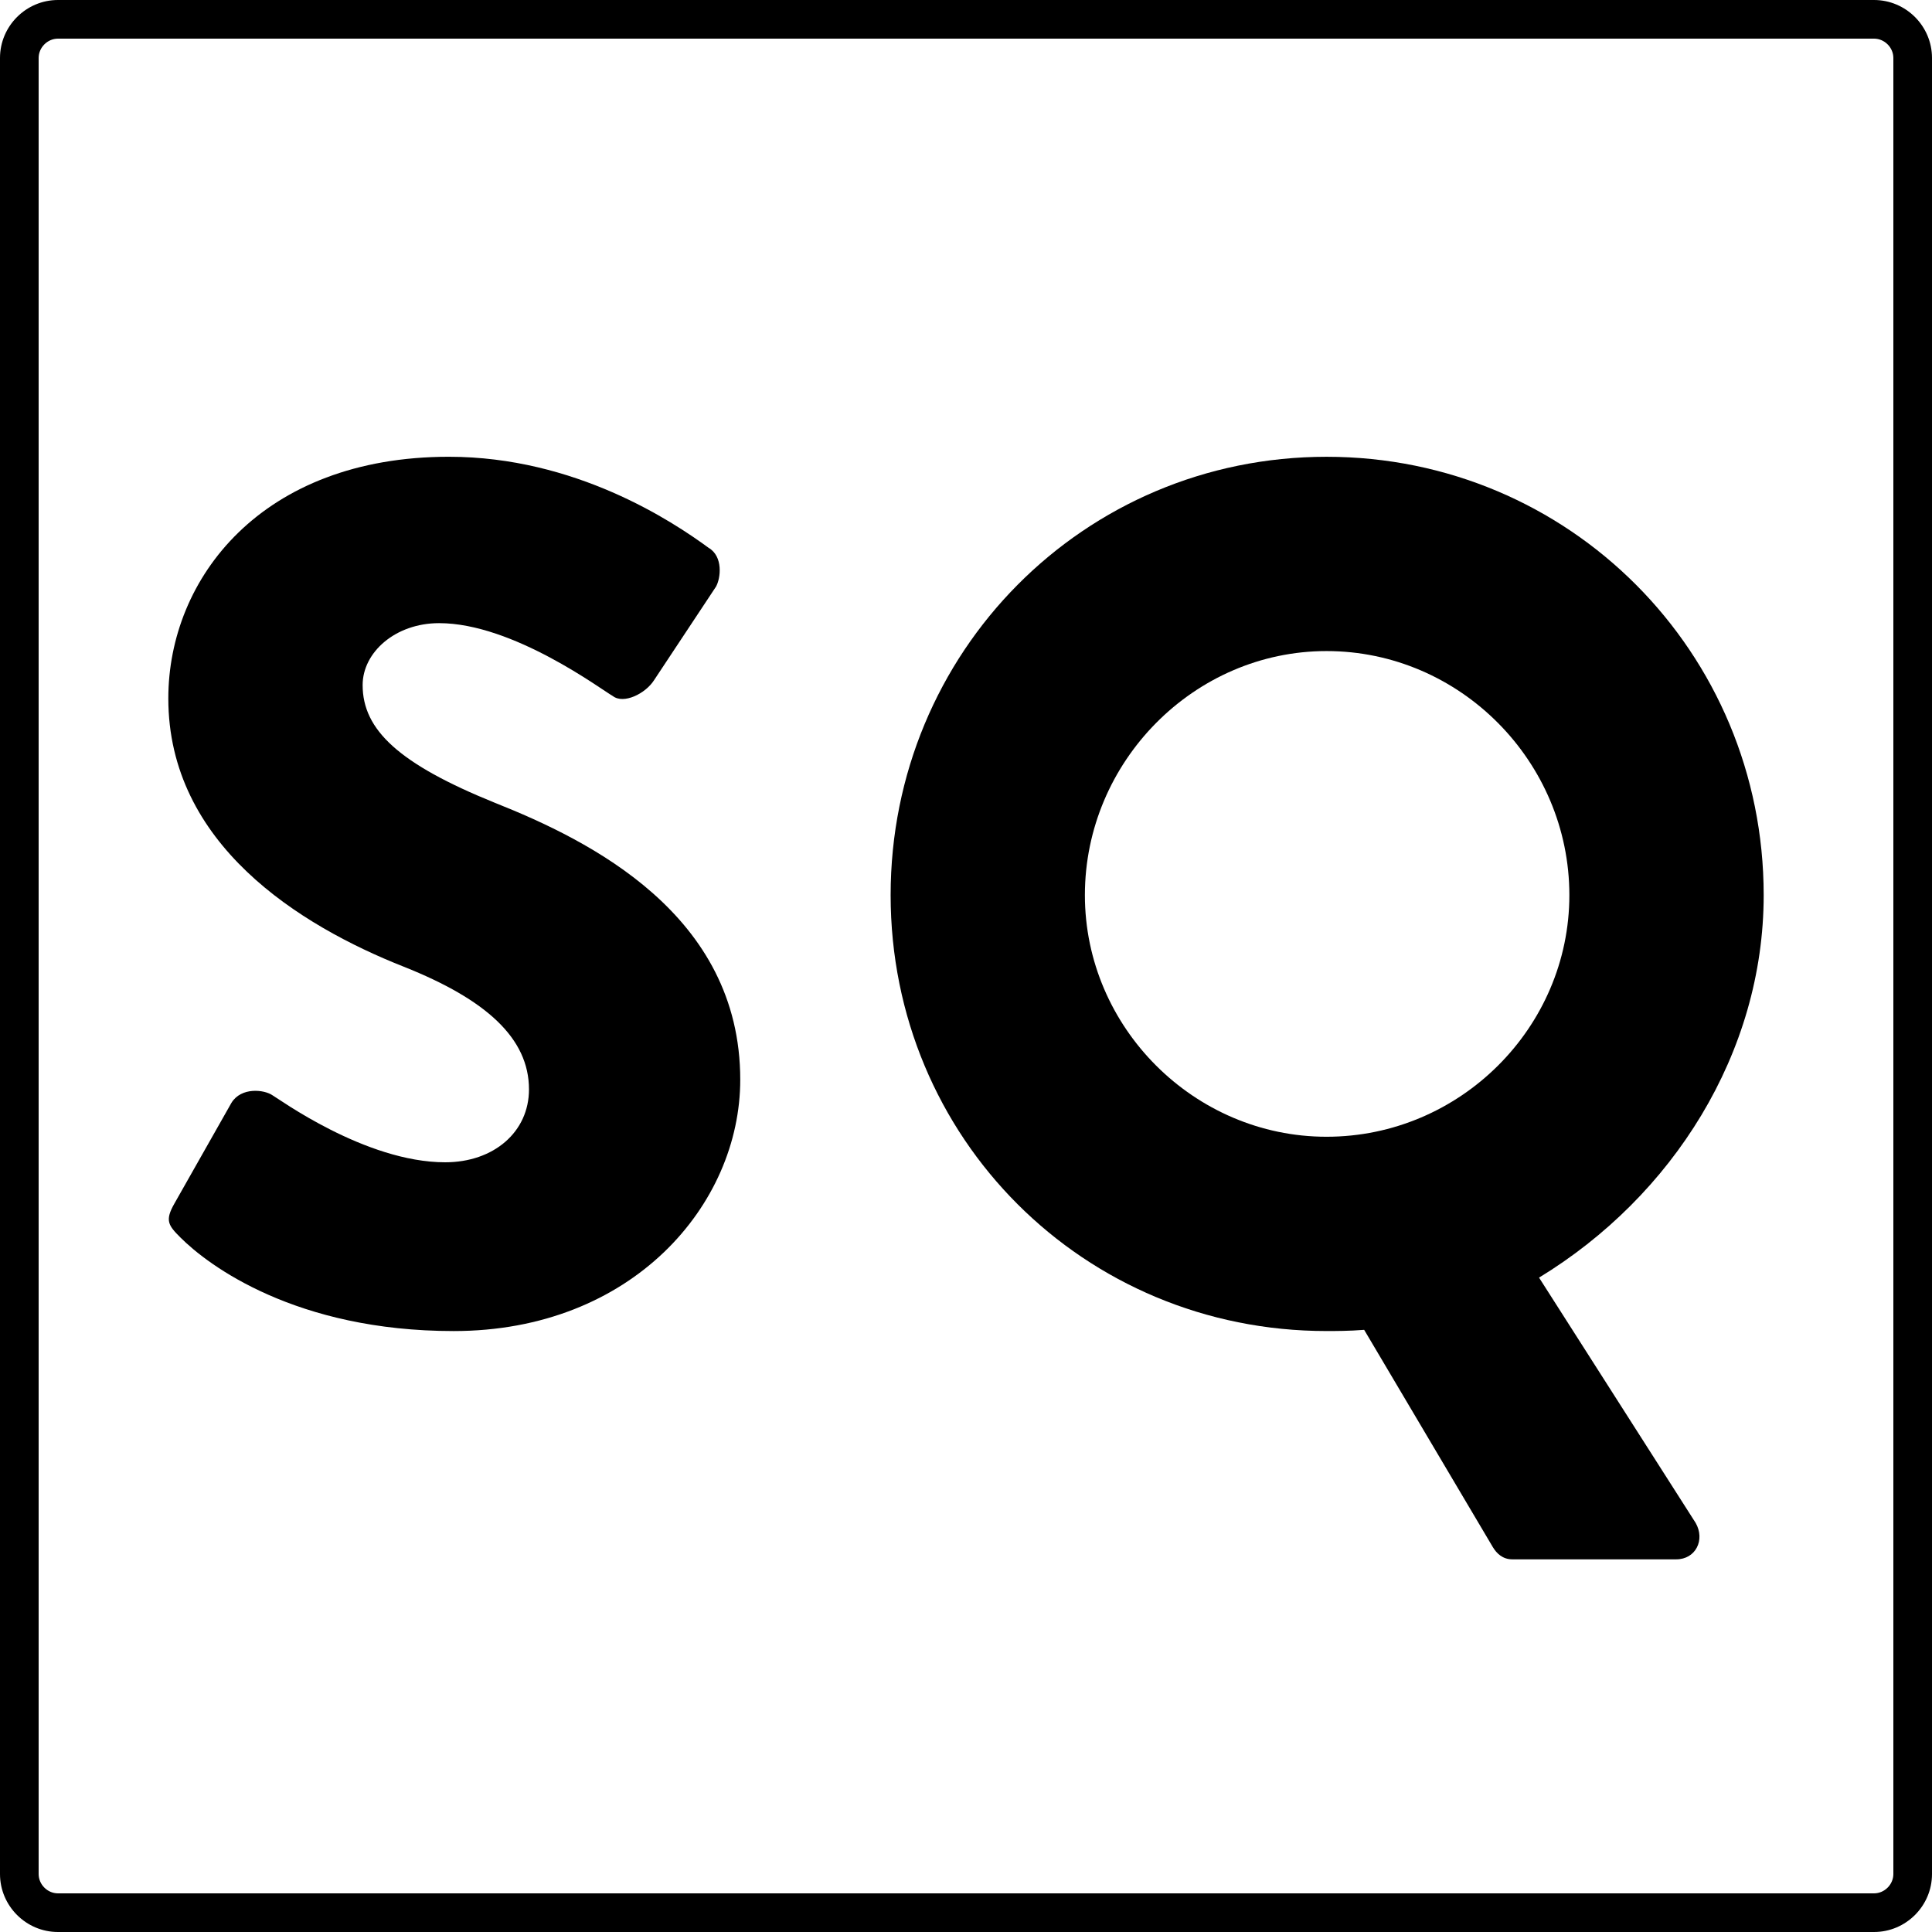 <?xml version="1.0" encoding="utf-8"?>
<!-- Generator: Adobe Illustrator 16.0.0, SVG Export Plug-In . SVG Version: 6.00 Build 0)  -->
<!DOCTYPE svg PUBLIC "-//W3C//DTD SVG 1.1//EN" "http://www.w3.org/Graphics/SVG/1.1/DTD/svg11.dtd">
<svg version="1.1" id="Layer_1" xmlns="http://www.w3.org/2000/svg" xmlns:xlink="http://www.w3.org/1999/xlink" x="0px" y="0px"
	 width="100px" height="100px" viewBox="0 0 100 100" enable-background="new 0 0 100 100" xml:space="preserve">
<g>
	<path d="M9.026,62.297l2.955-5.217c0.503-0.818,1.697-0.693,2.137-0.379c0.251,0.127,4.777,3.459,8.924,3.459
		c2.516,0,4.338-1.572,4.338-3.773c0-2.639-2.199-4.647-6.475-6.348C15.502,47.904,8.712,43.693,8.712,36.15
		c0-6.223,4.842-12.508,14.521-12.508c6.535,0,11.562,3.332,13.447,4.715c0.755,0.441,0.629,1.57,0.377,2.012l-3.205,4.84
		c-0.439,0.689-1.57,1.256-2.136,0.816c-0.567-0.314-5.155-3.771-8.989-3.771c-2.262,0-3.957,1.508-3.957,3.205
		c0,2.326,1.884,4.084,6.851,6.096c4.901,1.949,12.694,5.783,12.694,14.33c0,6.475-5.594,13.01-14.833,13.01
		c-8.17,0-12.696-3.393-14.141-4.84C8.712,63.428,8.524,63.176,9.026,62.297z"/>
	<path d="M68.661,23.643c12.569,0,22.627,10.119,22.627,22.689c0,8.17-4.715,15.588-11.627,19.797l8.106,12.697
		c0.502,0.879,0,1.885-1.006,1.885h-8.486c-0.502,0-0.814-0.314-1.004-0.629l-6.662-11.25c-0.754,0.062-1.51,0.062-1.948,0.062
		c-12.569,0-22.562-9.994-22.562-22.562C46.099,33.762,56.092,23.643,68.661,23.643z M68.661,58.838
		c6.914,0,12.569-5.656,12.569-12.506c0-6.914-5.655-12.633-12.569-12.633c-6.851,0-12.507,5.719-12.507,12.633
		C56.154,53.182,61.812,58.838,68.661,58.838z"/>
	<path d="M97,2c0.542,0,1,0.458,1,1v94c0,0.542-0.458,1-1,1H3c-0.542,0-1-0.458-1-1V3c0-0.542,0.458-1,1-1H97 M97,0H3
		C1.35,0,0,1.35,0,3v94c0,1.65,1.35,3,3,3h94c1.65,0,3-1.35,3-3V3C100,1.35,98.65,0,97,0z"/>
</g>
</svg>

